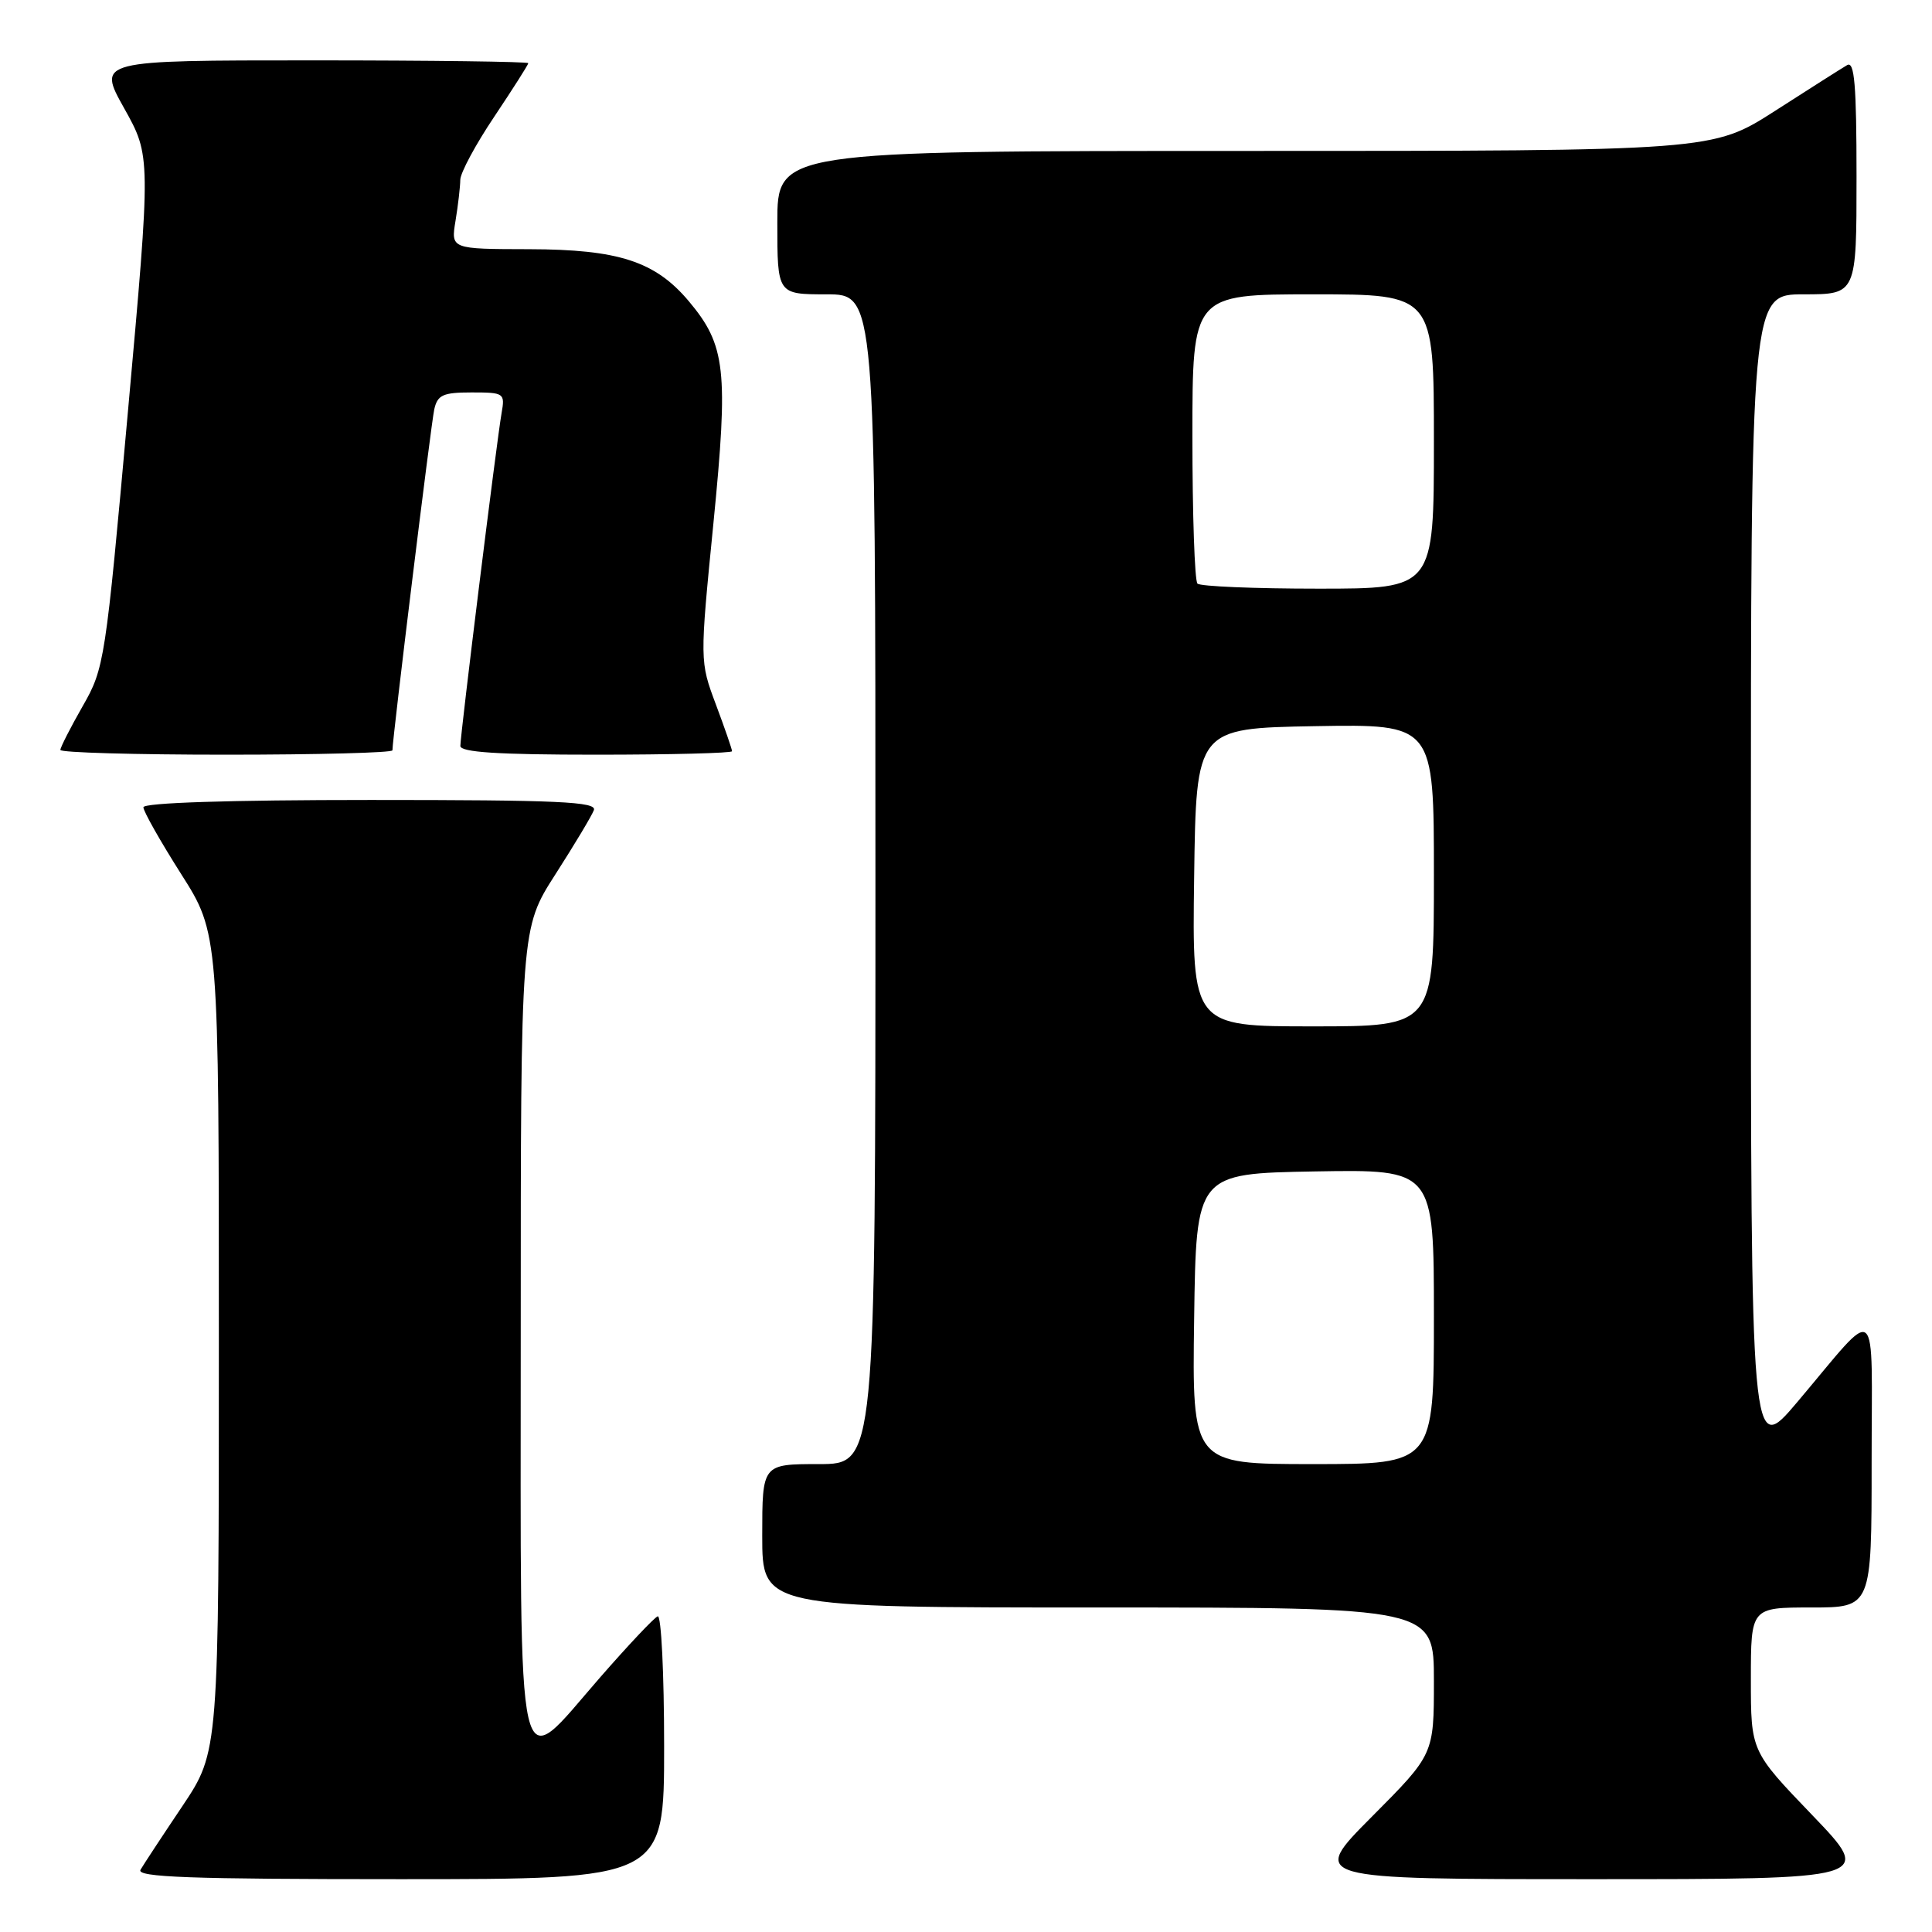 <?xml version="1.0" encoding="UTF-8" standalone="no"?>
<!DOCTYPE svg PUBLIC "-//W3C//DTD SVG 1.1//EN" "http://www.w3.org/Graphics/SVG/1.1/DTD/svg11.dtd" >
<svg xmlns="http://www.w3.org/2000/svg" xmlns:xlink="http://www.w3.org/1999/xlink" version="1.1" viewBox="0 0 256 256">
 <g >
 <path fill="currentColor"
d=" M 88.00 231.42 C 88.00 221.75 87.62 213.98 87.15 214.17 C 86.68 214.35 83.25 217.99 79.53 222.25 C 68.20 235.24 69.00 238.70 69.00 176.51 C 69.00 123.02 69.00 123.02 73.59 115.86 C 76.11 111.93 78.41 108.10 78.69 107.35 C 79.12 106.23 74.00 106.00 49.11 106.00 C 30.39 106.00 19.00 106.37 19.00 106.97 C 19.00 107.50 21.25 111.48 24.00 115.81 C 29.00 123.68 29.00 123.68 29.00 177.89 C 29.00 232.09 29.00 232.09 24.18 239.30 C 21.52 243.26 19.02 247.06 18.62 247.75 C 18.03 248.74 25.17 249.00 52.94 249.00 C 88.00 249.00 88.00 249.00 88.00 231.42 Z  M 240.14 240.52 C 232.00 232.05 232.00 232.05 232.00 222.52 C 232.00 213.00 232.00 213.00 240.00 213.00 C 248.00 213.00 248.00 213.00 248.00 193.78 C 248.00 171.77 249.18 172.73 238.15 185.78 C 232.00 193.05 232.00 193.05 232.00 116.03 C 232.00 39.00 232.00 39.00 239.00 39.00 C 246.00 39.00 246.00 39.00 246.00 23.44 C 246.00 11.26 245.73 8.04 244.75 8.63 C 244.06 9.03 239.77 11.76 235.22 14.68 C 226.93 20.00 226.93 20.00 164.97 20.00 C 103.00 20.00 103.00 20.00 103.00 29.50 C 103.00 39.00 103.00 39.00 109.50 39.00 C 116.00 39.00 116.00 39.00 116.00 116.50 C 116.00 194.00 116.00 194.00 108.50 194.00 C 101.00 194.00 101.00 194.00 101.00 203.50 C 101.00 213.00 101.00 213.00 145.50 213.00 C 190.00 213.00 190.00 213.00 190.00 222.73 C 190.00 232.46 190.00 232.46 181.77 240.73 C 173.54 249.00 173.54 249.00 210.91 249.00 C 248.28 249.00 248.28 249.00 240.14 240.52 Z  M 52.00 99.42 C 52.00 97.86 57.11 56.20 57.54 54.25 C 57.97 52.33 58.69 52.00 62.49 52.00 C 66.81 52.00 66.93 52.09 66.46 54.75 C 65.83 58.32 61.00 97.32 61.00 98.84 C 61.00 99.68 66.00 100.00 79.00 100.00 C 88.90 100.00 97.00 99.79 97.00 99.54 C 97.00 99.28 96.04 96.50 94.86 93.35 C 92.72 87.63 92.72 87.63 94.53 69.35 C 96.54 49.03 96.17 45.74 91.26 39.90 C 86.82 34.63 81.97 33.05 70.12 33.02 C 59.74 33.00 59.74 33.00 60.36 29.25 C 60.70 27.19 60.98 24.75 60.99 23.83 C 61.00 22.91 63.02 19.14 65.50 15.45 C 67.97 11.75 70.00 8.57 70.00 8.37 C 70.00 8.17 57.15 8.00 41.45 8.00 C 12.90 8.00 12.90 8.00 16.45 14.34 C 20.00 20.69 20.00 20.69 16.95 54.55 C 13.97 87.65 13.84 88.54 10.95 93.58 C 9.33 96.42 8.00 99.03 8.00 99.37 C 8.00 99.72 17.90 100.00 30.00 100.00 C 42.10 100.00 52.00 99.74 52.00 99.42 Z  M 158.23 174.75 C 158.50 155.50 158.50 155.50 174.25 155.22 C 190.00 154.95 190.00 154.95 190.00 174.47 C 190.00 194.00 190.00 194.00 173.98 194.00 C 157.96 194.00 157.96 194.00 158.23 174.75 Z  M 158.23 116.25 C 158.50 96.50 158.50 96.50 174.25 96.22 C 190.00 95.95 190.00 95.95 190.00 115.97 C 190.00 136.00 190.00 136.00 173.98 136.00 C 157.96 136.00 157.96 136.00 158.23 116.25 Z  M 158.67 77.33 C 158.30 76.97 158.00 68.19 158.00 57.83 C 158.00 39.00 158.00 39.00 174.00 39.00 C 190.00 39.00 190.00 39.00 190.00 58.50 C 190.00 78.00 190.00 78.00 174.67 78.00 C 166.23 78.00 159.03 77.70 158.67 77.33 Z "/>
</g>
</svg>